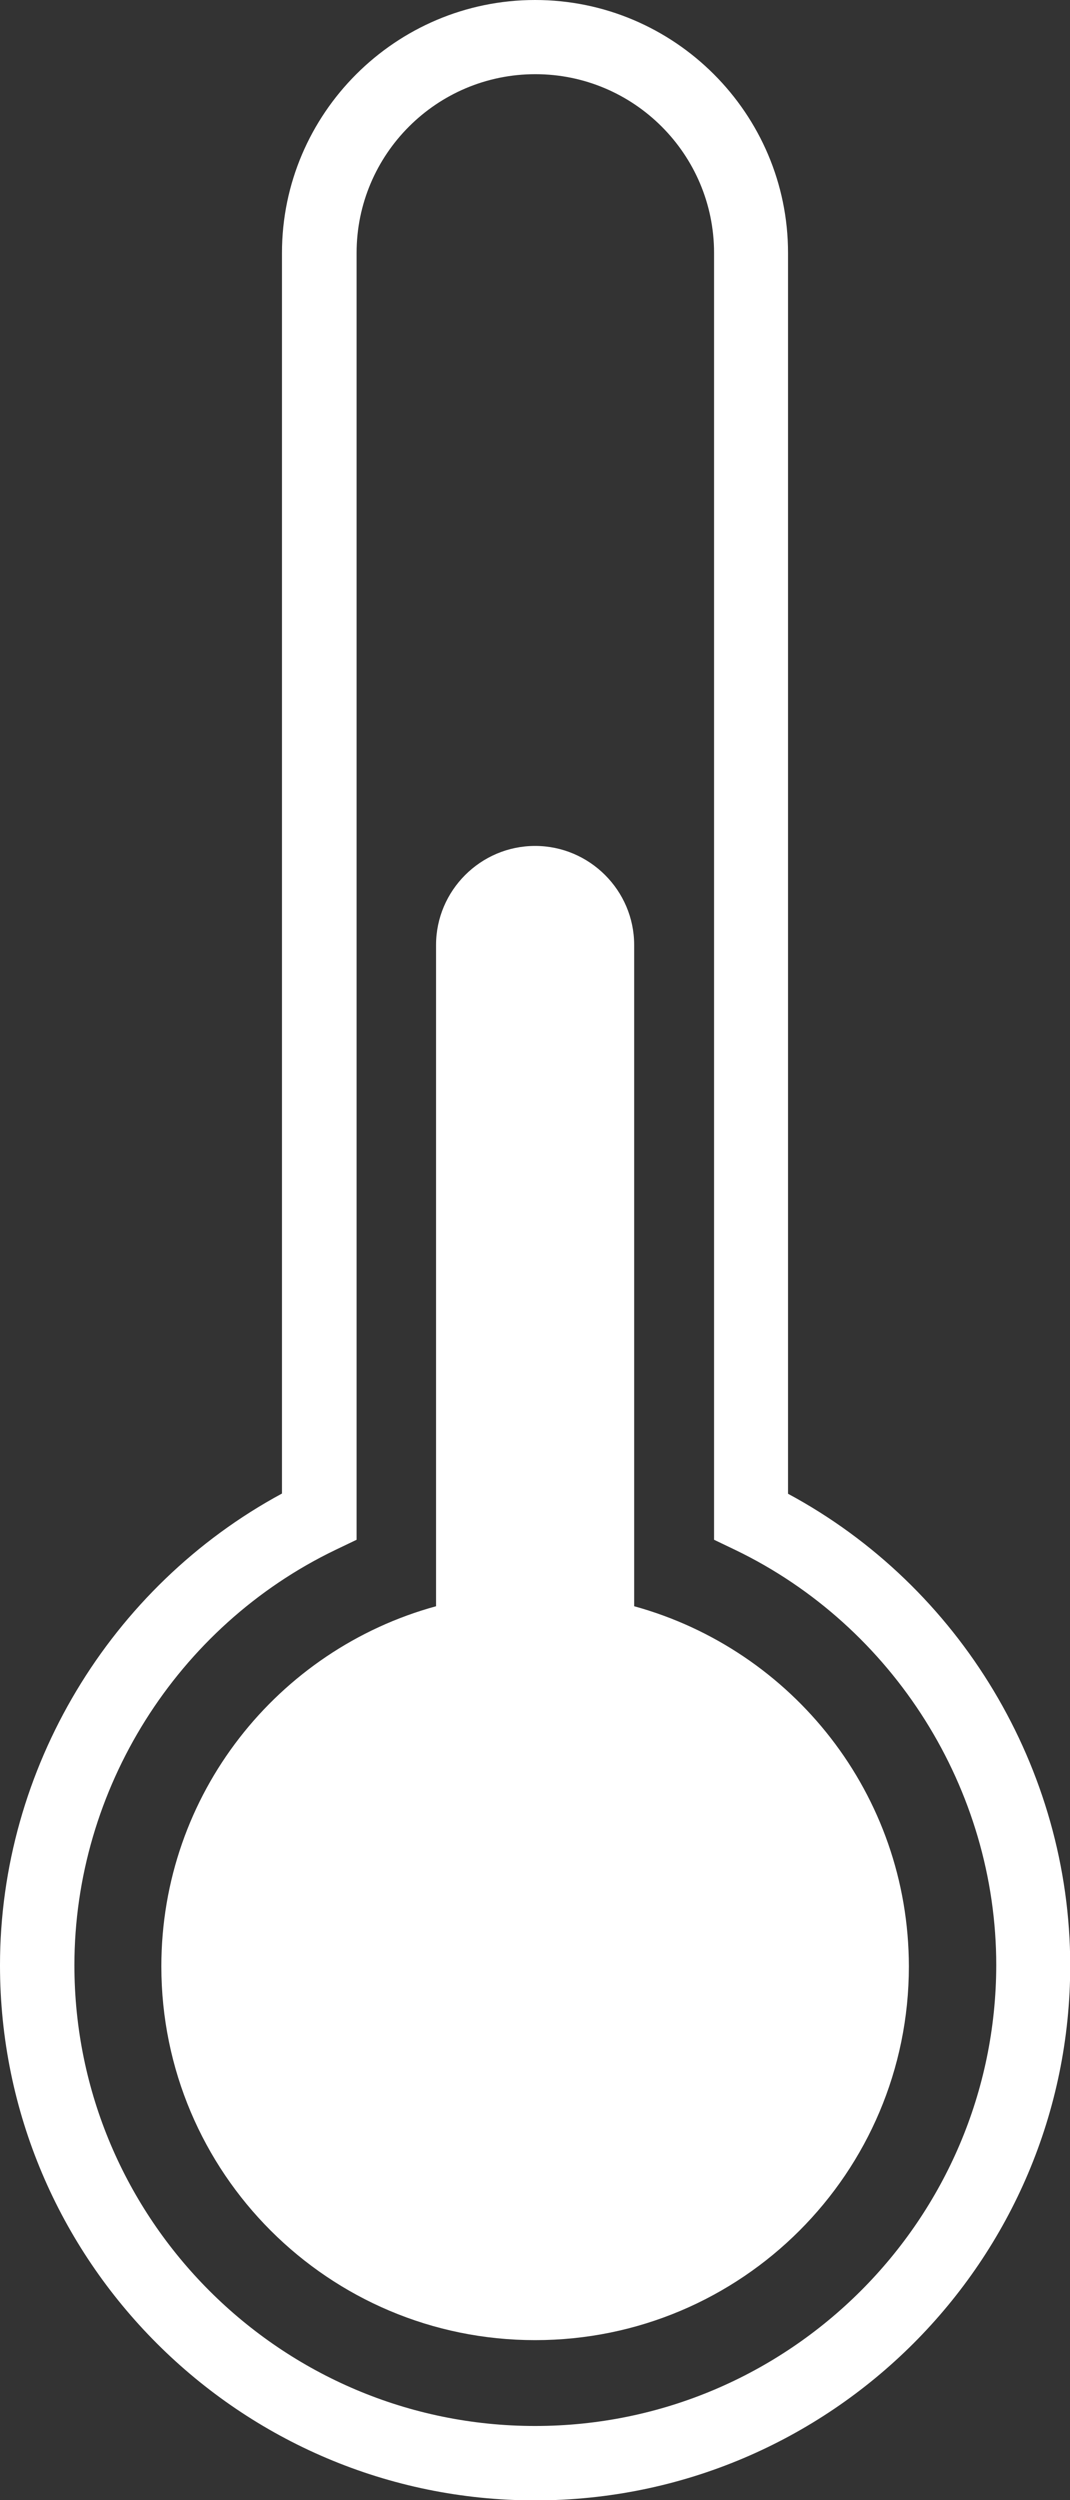 <?xml version="1.0" encoding="utf-8"?>
<!-- Generator: Adobe Illustrator 23.0.2, SVG Export Plug-In . SVG Version: 6.00 Build 0)  -->
<svg version="1.1" id="Lager_1" xmlns="http://www.w3.org/2000/svg" xmlns:xlink="http://www.w3.org/1999/xlink" x="0px" y="0px"
	 viewBox="0 0 48.61 113.58" style="enable-background:new 0 0 48.61 113.58;" xml:space="preserve">
<rect x="0" y="0" width="48.61" height="113.58" fill="#333333" stroke="none"/>
<style type="text/css">
	.st0{fill:#FFFFFF;}
</style>
<g>
	<path class="st0" d="M28.81,72.97V42.93c0-2.48-2.03-4.5-4.5-4.5c-2.48,0-4.5,2.03-4.5,4.5v30.04
		c-7.19,1.97-12.48,8.54-12.48,16.36c0,9.38,7.6,16.98,16.98,16.98c9.38,0,16.98-7.6,16.98-16.98C41.28,81.51,36,74.95,28.81,72.97z
		"/>
	<path class="st0" d="M35.8,67.86V11.49C35.8,5.16,30.64,0,24.31,0S12.81,5.16,12.81,11.49v56.36C5,72.07,0,80.36,0,89.28
		c0,13.4,10.9,24.31,24.31,24.31s24.31-10.9,24.31-24.31C48.61,80.36,43.62,72.07,35.8,67.86z M24.31,110.21
		c-11.54,0-20.93-9.39-20.93-20.93c0-7.99,4.65-15.4,11.86-18.87l0.96-0.46V11.49c0-4.48,3.64-8.12,8.12-8.12
		c4.48,0,8.12,3.64,8.12,8.12v58.46l0.96,0.46c7.2,3.47,11.86,10.88,11.86,18.87C45.24,100.82,35.85,110.21,24.31,110.21z"/>
</g>
</svg>
